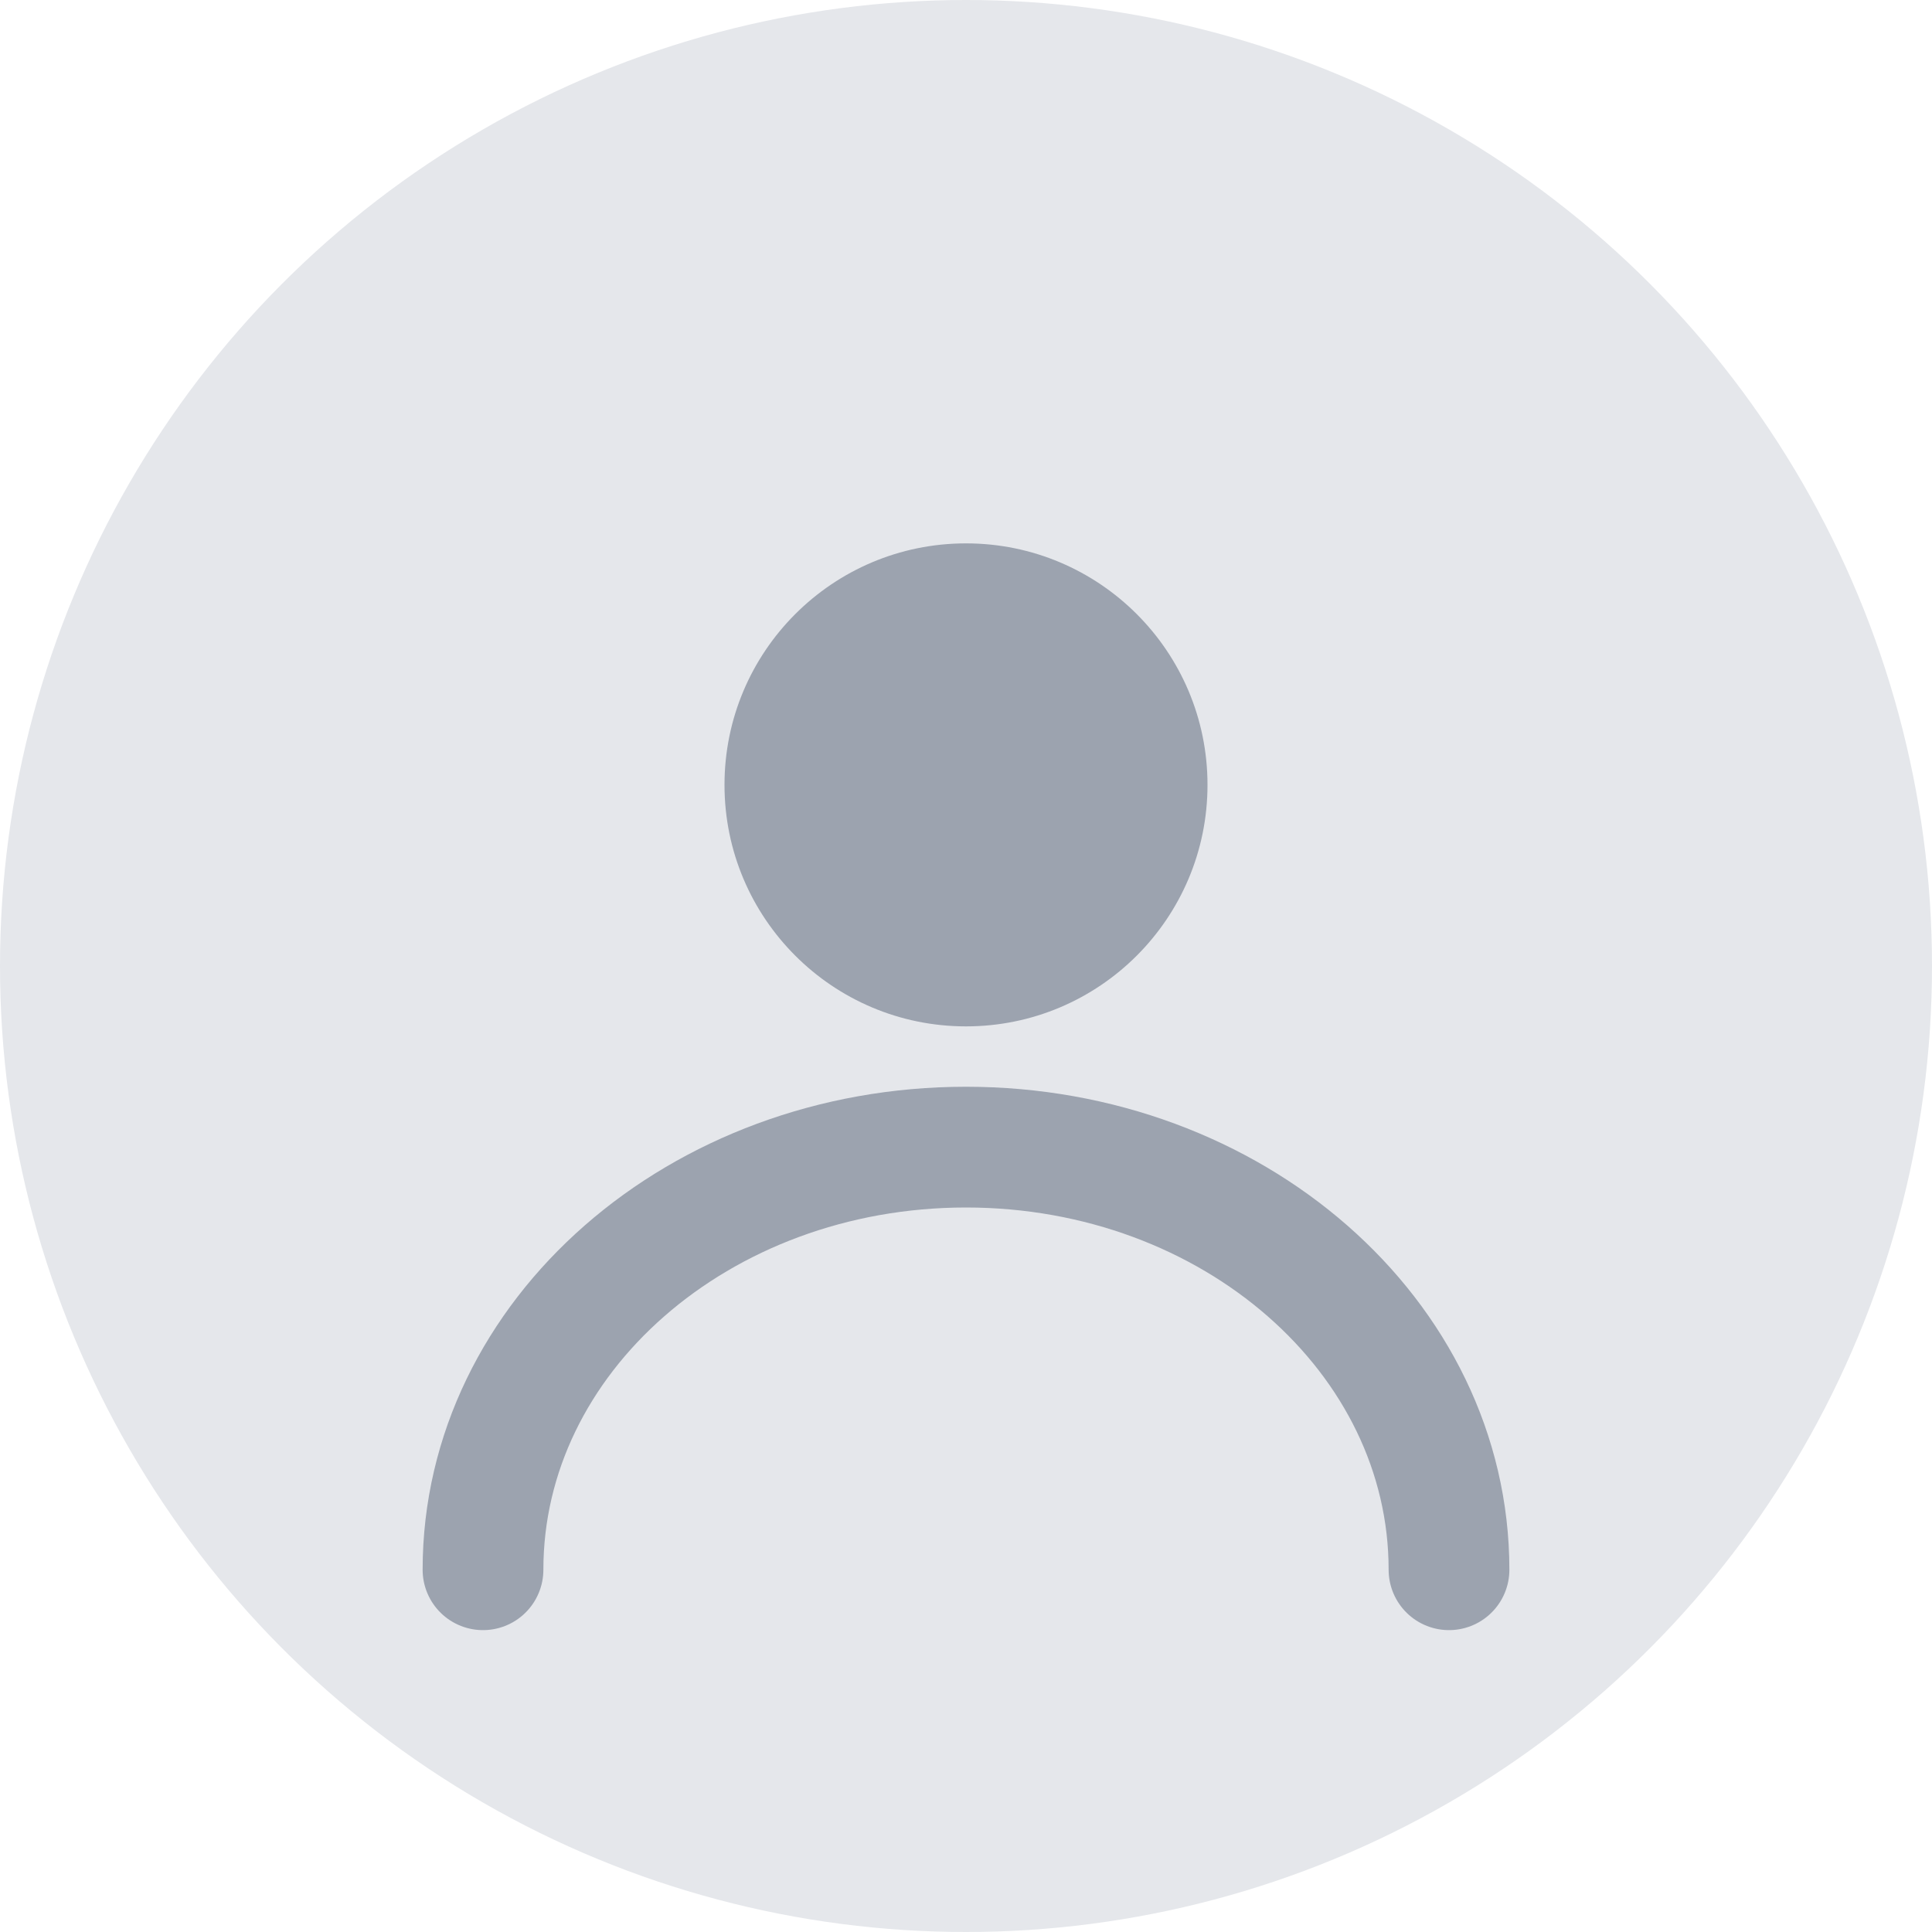 <svg width="64" height="64" viewBox="0 0 64 64" fill="none" xmlns="http://www.w3.org/2000/svg">
  <circle cx="32" cy="32" r="32" fill="#E5E7EB"/>
  <circle cx="32" cy="26" r="8" fill="#9CA3AF"/>
  <path d="M48 52C48 44.268 40.837 38 32 38C23.163 38 16 44.268 16 52" stroke="#9CA3AF" stroke-width="4" stroke-linecap="round"/>
</svg>